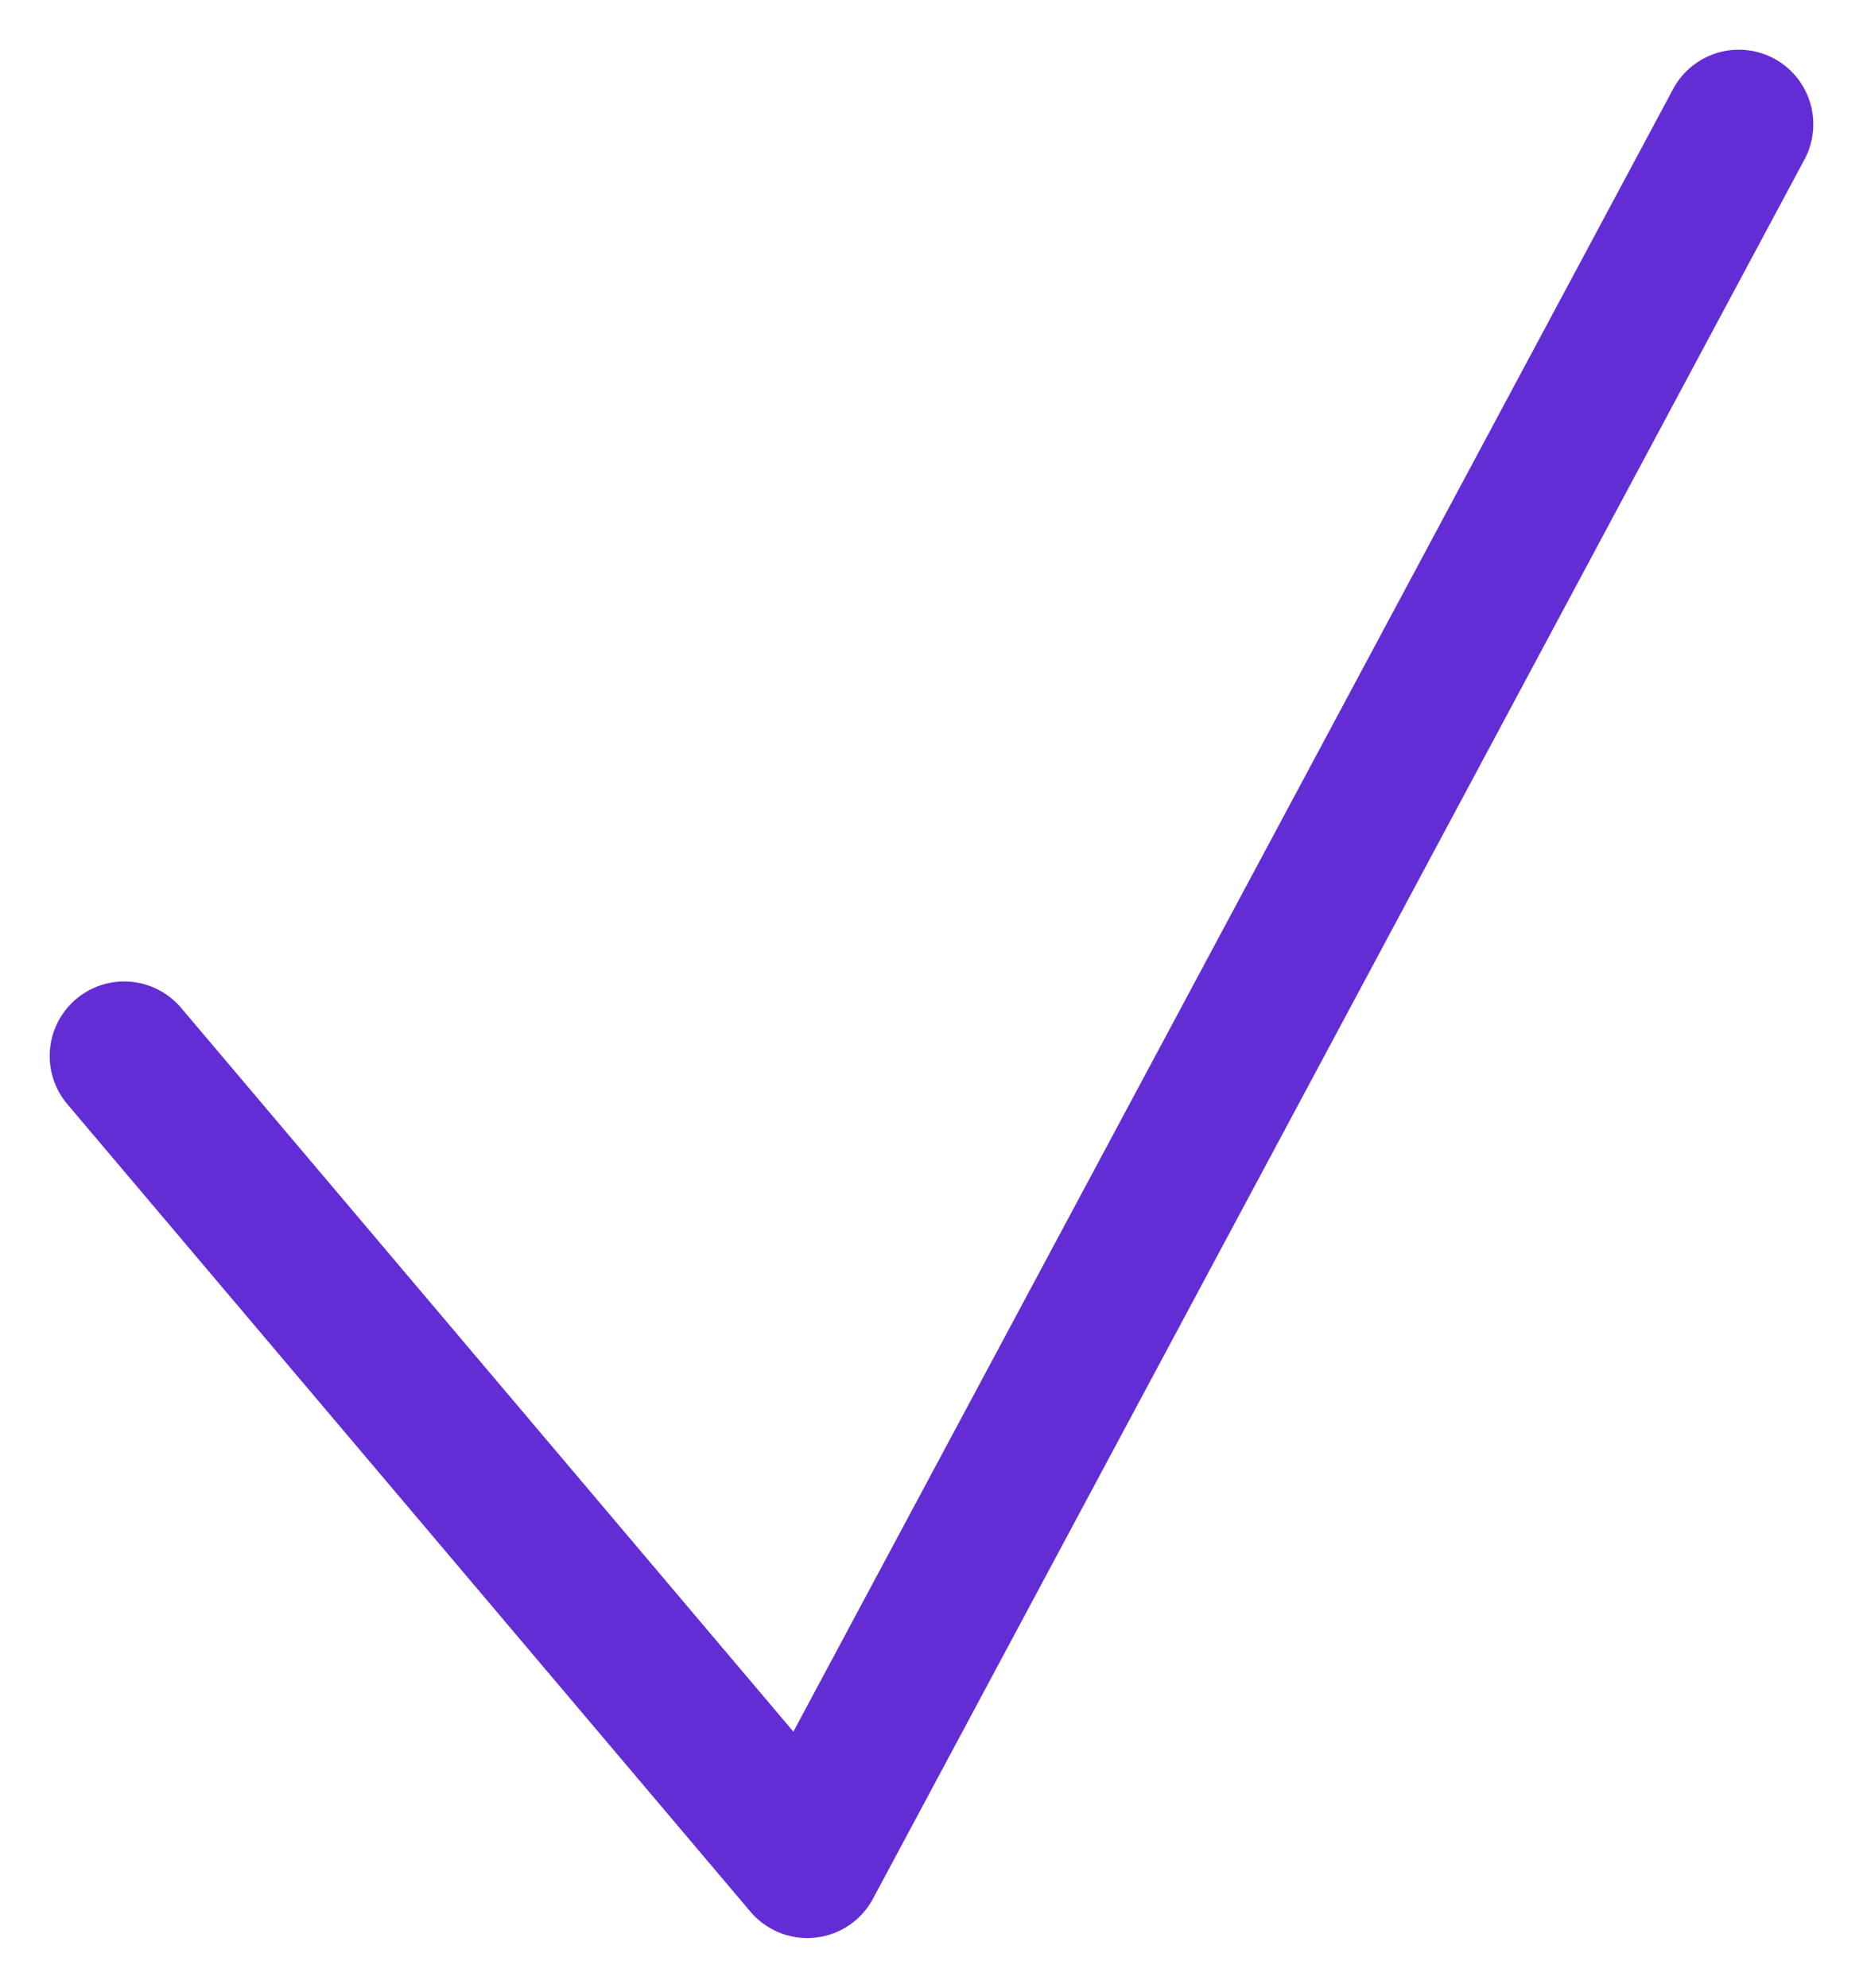 <svg width="15" height="16" viewBox="0 0 15 16" fill="none" xmlns="http://www.w3.org/2000/svg">
<path id="Vector 2" d="M1 8.5L6.5 15L14 1" stroke="#632DD5" stroke-width="1.2" stroke-linecap="round" stroke-linejoin="round"/>
</svg>
